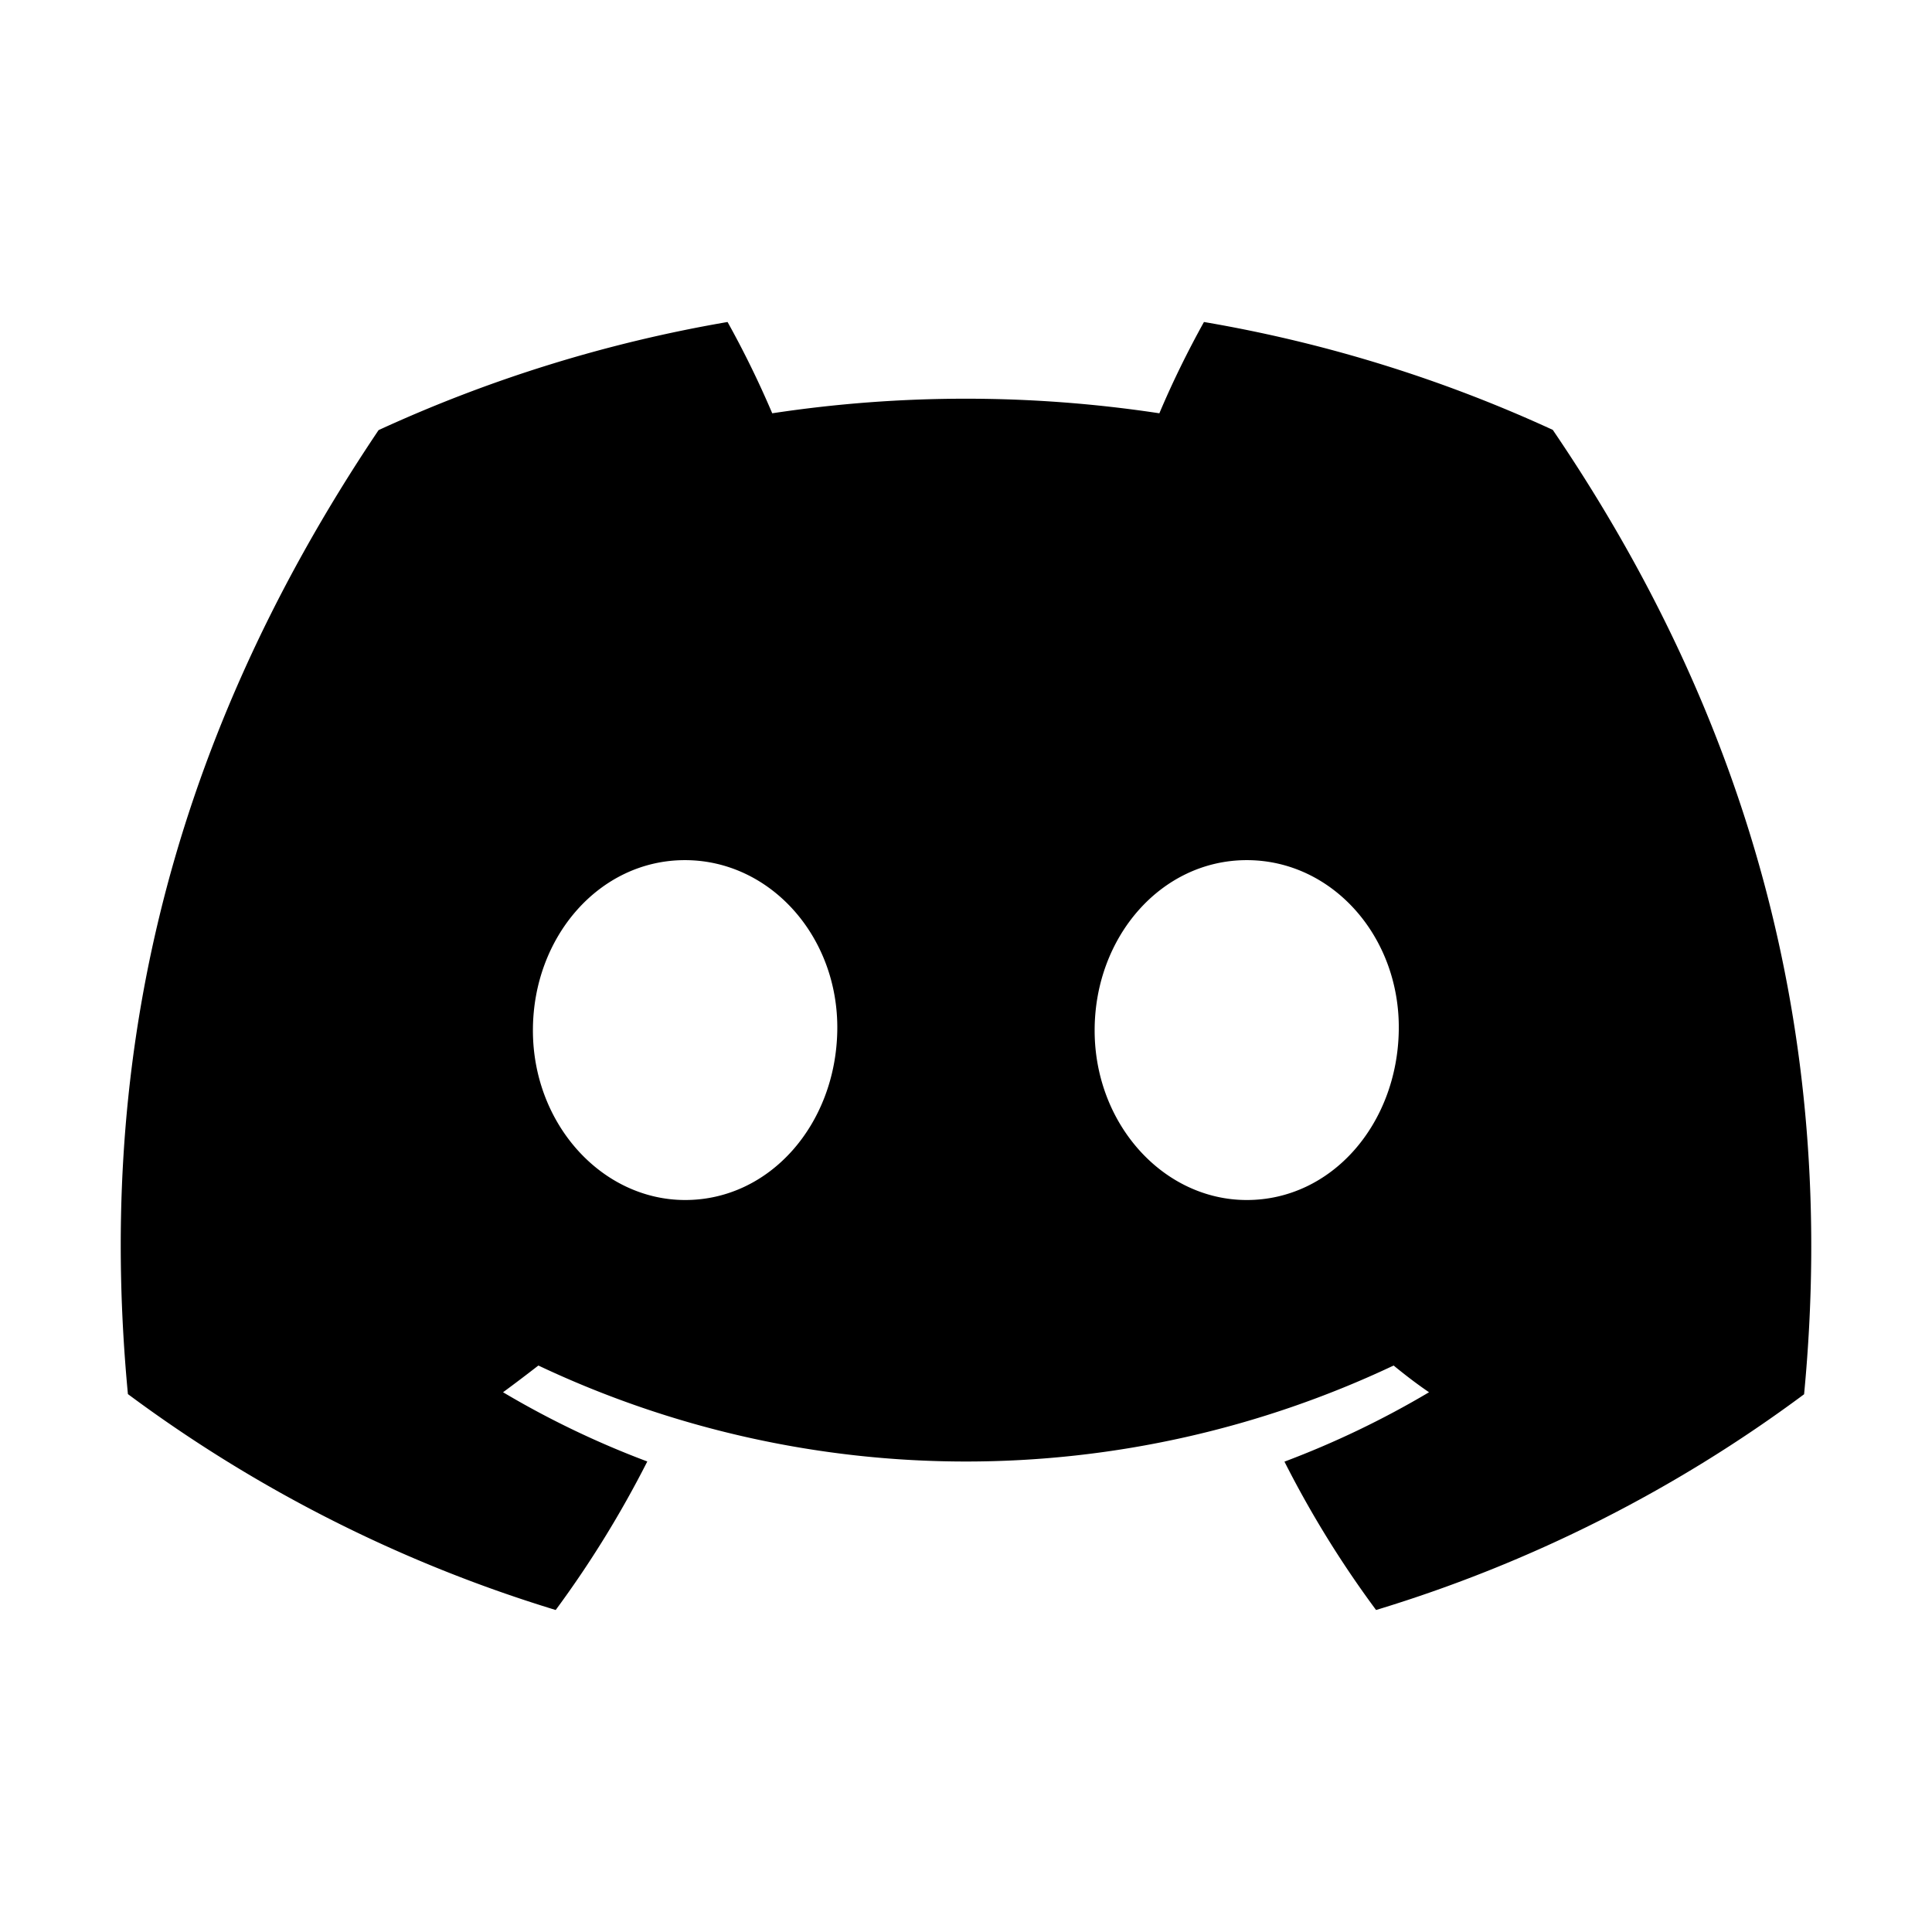 <svg xmlns="http://www.w3.org/2000/svg" width="24" height="24" fill="none" viewBox="0 0 24 24">
  <path fill="currentColor"
    d="M19.289 5.34A17.3 17.3 0 0 0 14.956 4c-.204.368-.39.746-.554 1.134a16.05 16.05 0 0 0-4.809 0c-.165-.387-.35-.766-.555-1.134a17.423 17.423 0 0 0-4.335 1.343C1.96 9.421 1.218 13.398 1.589 17.318A17.43 17.43 0 0 0 6.903 20c.43-.582.81-1.199 1.138-1.845a11.27 11.27 0 0 1-1.792-.86c.15-.11.297-.222.439-.332a12.428 12.428 0 0 0 10.624 0c.144.118.29.23.44.332-.573.34-1.174.628-1.796.862A12.8 12.8 0 0 0 17.094 20a17.346 17.346 0 0 0 5.317-2.68c.436-4.546-.745-8.486-3.122-11.98ZM8.512 14.907c-1.036 0-1.892-.944-1.892-2.107 0-1.162.826-2.115 1.888-2.115 1.062 0 1.911.953 1.893 2.115-.018 1.163-.834 2.107-1.89 2.107Zm6.976 0c-1.037 0-1.89-.944-1.89-2.107 0-1.162.827-2.115 1.89-2.115 1.064 0 1.907.953 1.888 2.115-.018 1.163-.832 2.107-1.888 2.107Z" />
</svg>